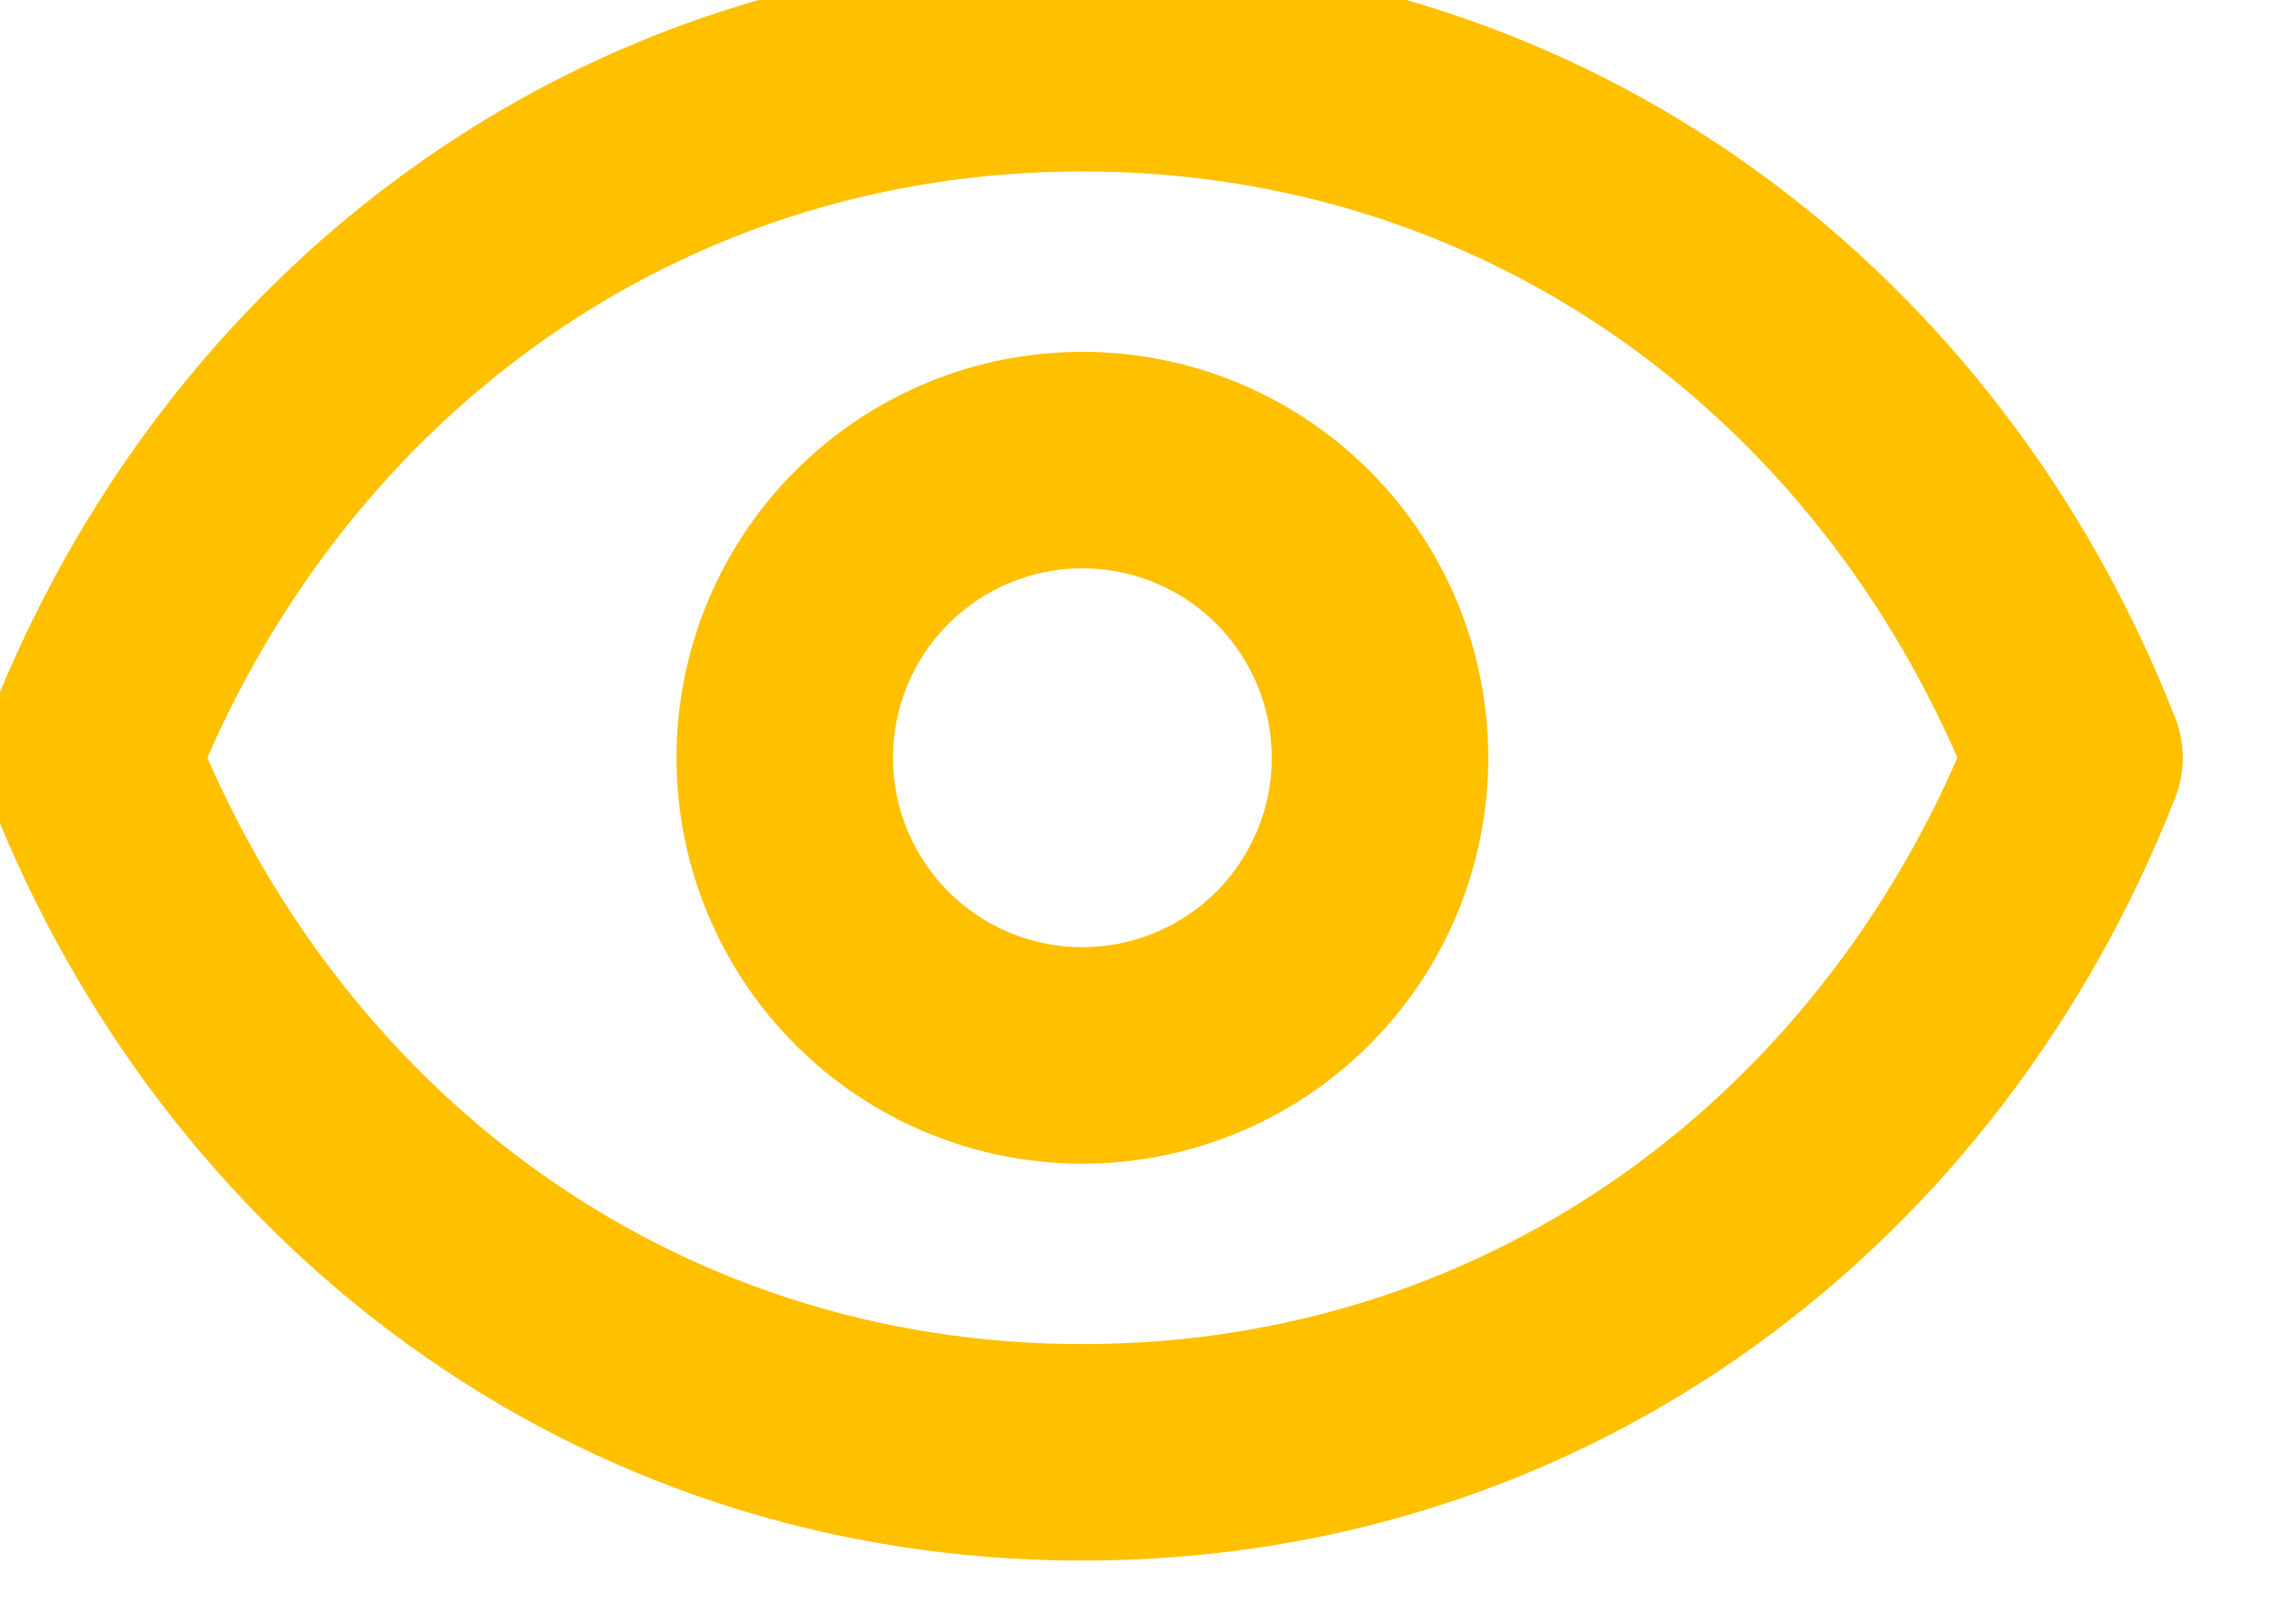 <svg width="42" height="30" viewBox="0 0 42 30" fill="none" xmlns="http://www.w3.org/2000/svg" xmlns:xlink="http://www.w3.org/1999/xlink">
<path d="M25.5,14L27.5,14L25.5,14ZM20,8.5L20,6.5L20,8.5ZM23.5,14C23.5,14.928 23.131,15.818 22.475,16.475L25.303,19.303C26.71,17.897 27.5,15.989 27.5,14L23.5,14ZM22.475,16.475C21.819,17.131 20.928,17.5 20,17.5L20,21.5C21.989,21.5 23.897,20.71 25.303,19.303L22.475,16.475ZM20,17.5C19.072,17.5 18.181,17.131 17.525,16.475L14.697,19.303C16.103,20.71 18.011,21.5 20,21.5L20,17.5ZM17.525,16.475C16.869,15.818 16.5,14.928 16.5,14L12.5,14C12.5,15.989 13.29,17.897 14.697,19.303L17.525,16.475ZM16.5,14C16.5,13.072 16.869,12.182 17.525,11.525L14.697,8.697C13.29,10.103 12.5,12.011 12.5,14L16.5,14ZM17.525,11.525C18.181,10.869 19.072,10.5 20,10.5L20,6.5C18.011,6.5 16.103,7.29 14.697,8.697L17.525,11.525ZM20,10.5C20.928,10.5 21.819,10.869 22.475,11.525L25.303,8.697C23.897,7.29 21.989,6.5 20,6.5L20,10.5ZM22.475,11.525C23.131,12.182 23.5,13.072 23.5,14L27.5,14C27.5,12.011 26.71,10.103 25.303,8.697L22.475,11.525Z" fill="#FFC000"/>
<path d="M1.667,14L-0.196,13.272C-0.379,13.74 -0.379,14.26 -0.196,14.728L1.667,14ZM38.333,14L40.196,14.728C40.379,14.26 40.379,13.74 40.196,13.272L38.333,14ZM3.53,14.728C6.194,7.906 12.354,3.167 20,3.167L20,-0.833C10.545,-0.833 3.006,5.072 -0.196,13.272L3.53,14.728ZM20,3.167C27.646,3.167 33.806,7.906 36.47,14.728L40.196,13.272C36.994,5.072 29.455,-0.833 20,-0.833L20,3.167ZM36.47,13.272C33.806,20.094 27.646,24.833 20,24.833L20,28.833C29.455,28.833 36.994,22.928 40.196,14.728L36.47,13.272ZM20,24.833C12.354,24.833 6.194,20.094 3.53,13.272L-0.196,14.728C3.006,22.928 10.545,28.833 20,28.833L20,24.833Z" fill="#FFC000"/>
</svg>
